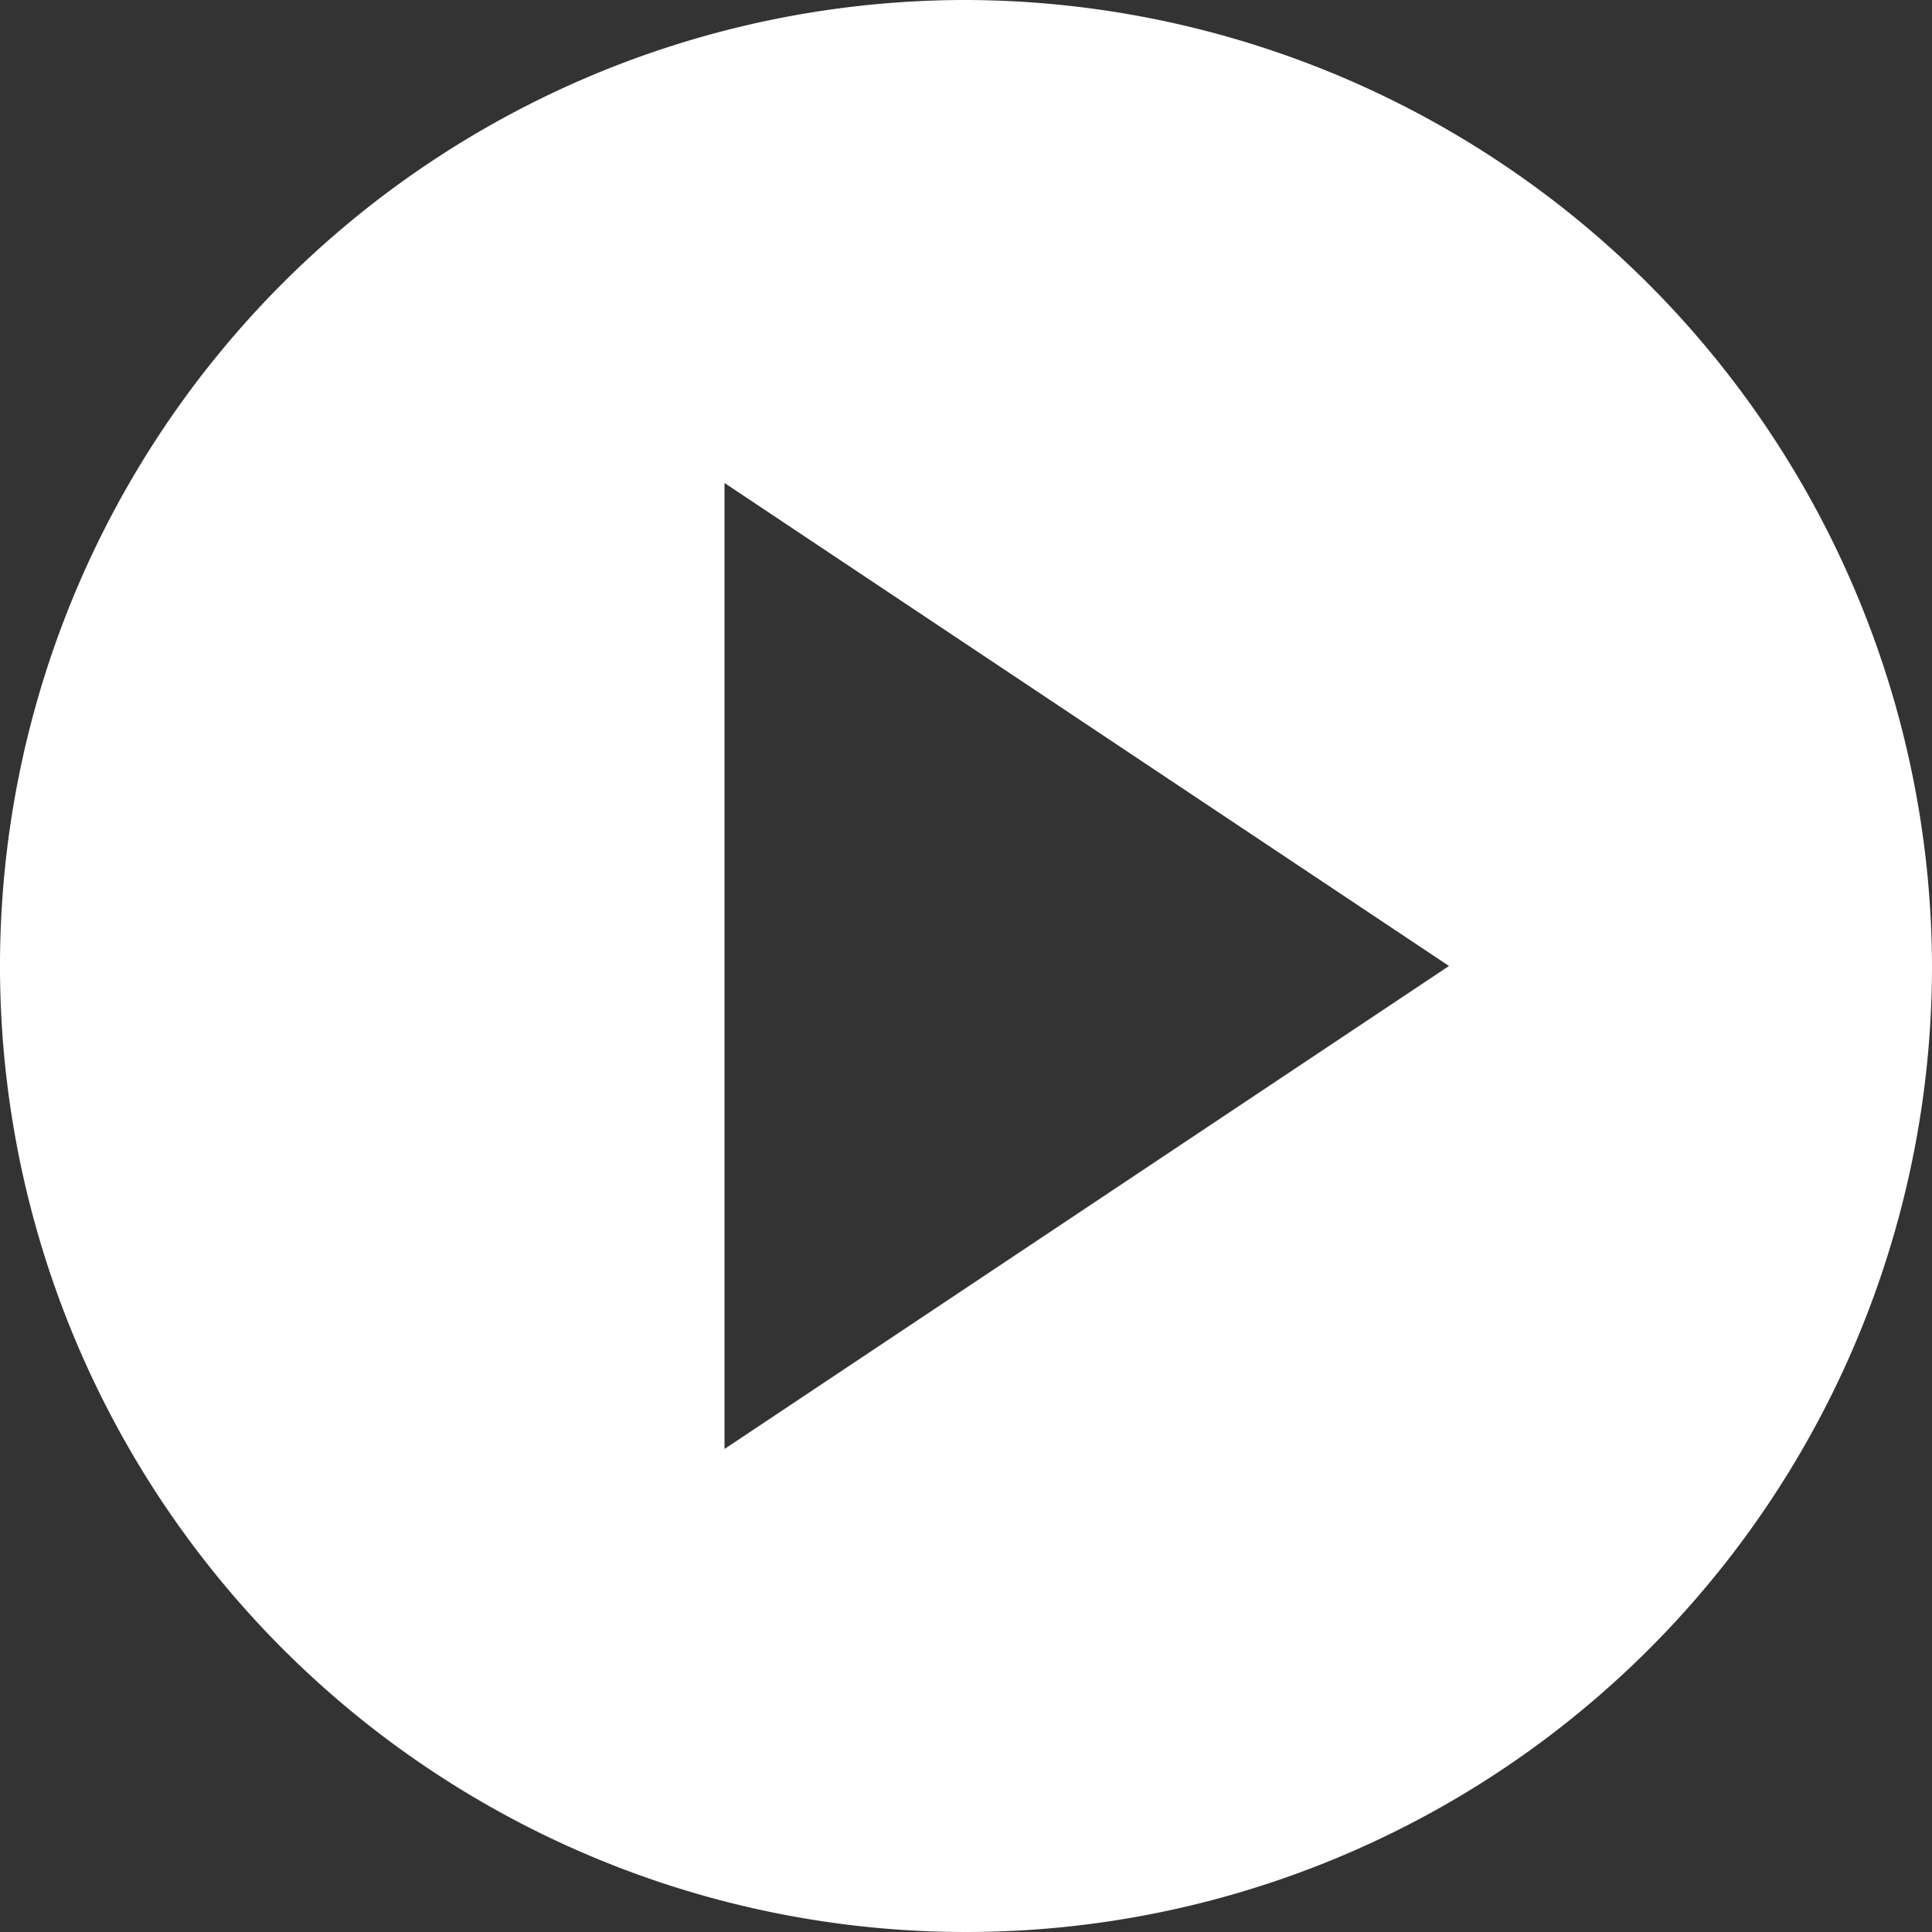 <svg xmlns="http://www.w3.org/2000/svg" width="57.272" height="57.272" viewBox="0 0 57.272 57.272">
  <rect x="0" y="0" width="57.272" height="57.272" fill="#333333" stroke="none"/>
  <path id="run" d="M28.636,0A28.636,28.636,0,1,0,57.272,28.636,28.72,28.72,0,0,0,28.636,0ZM21.477,42.954V14.318L42.954,28.636Z" fill="#fff"/>
</svg>
